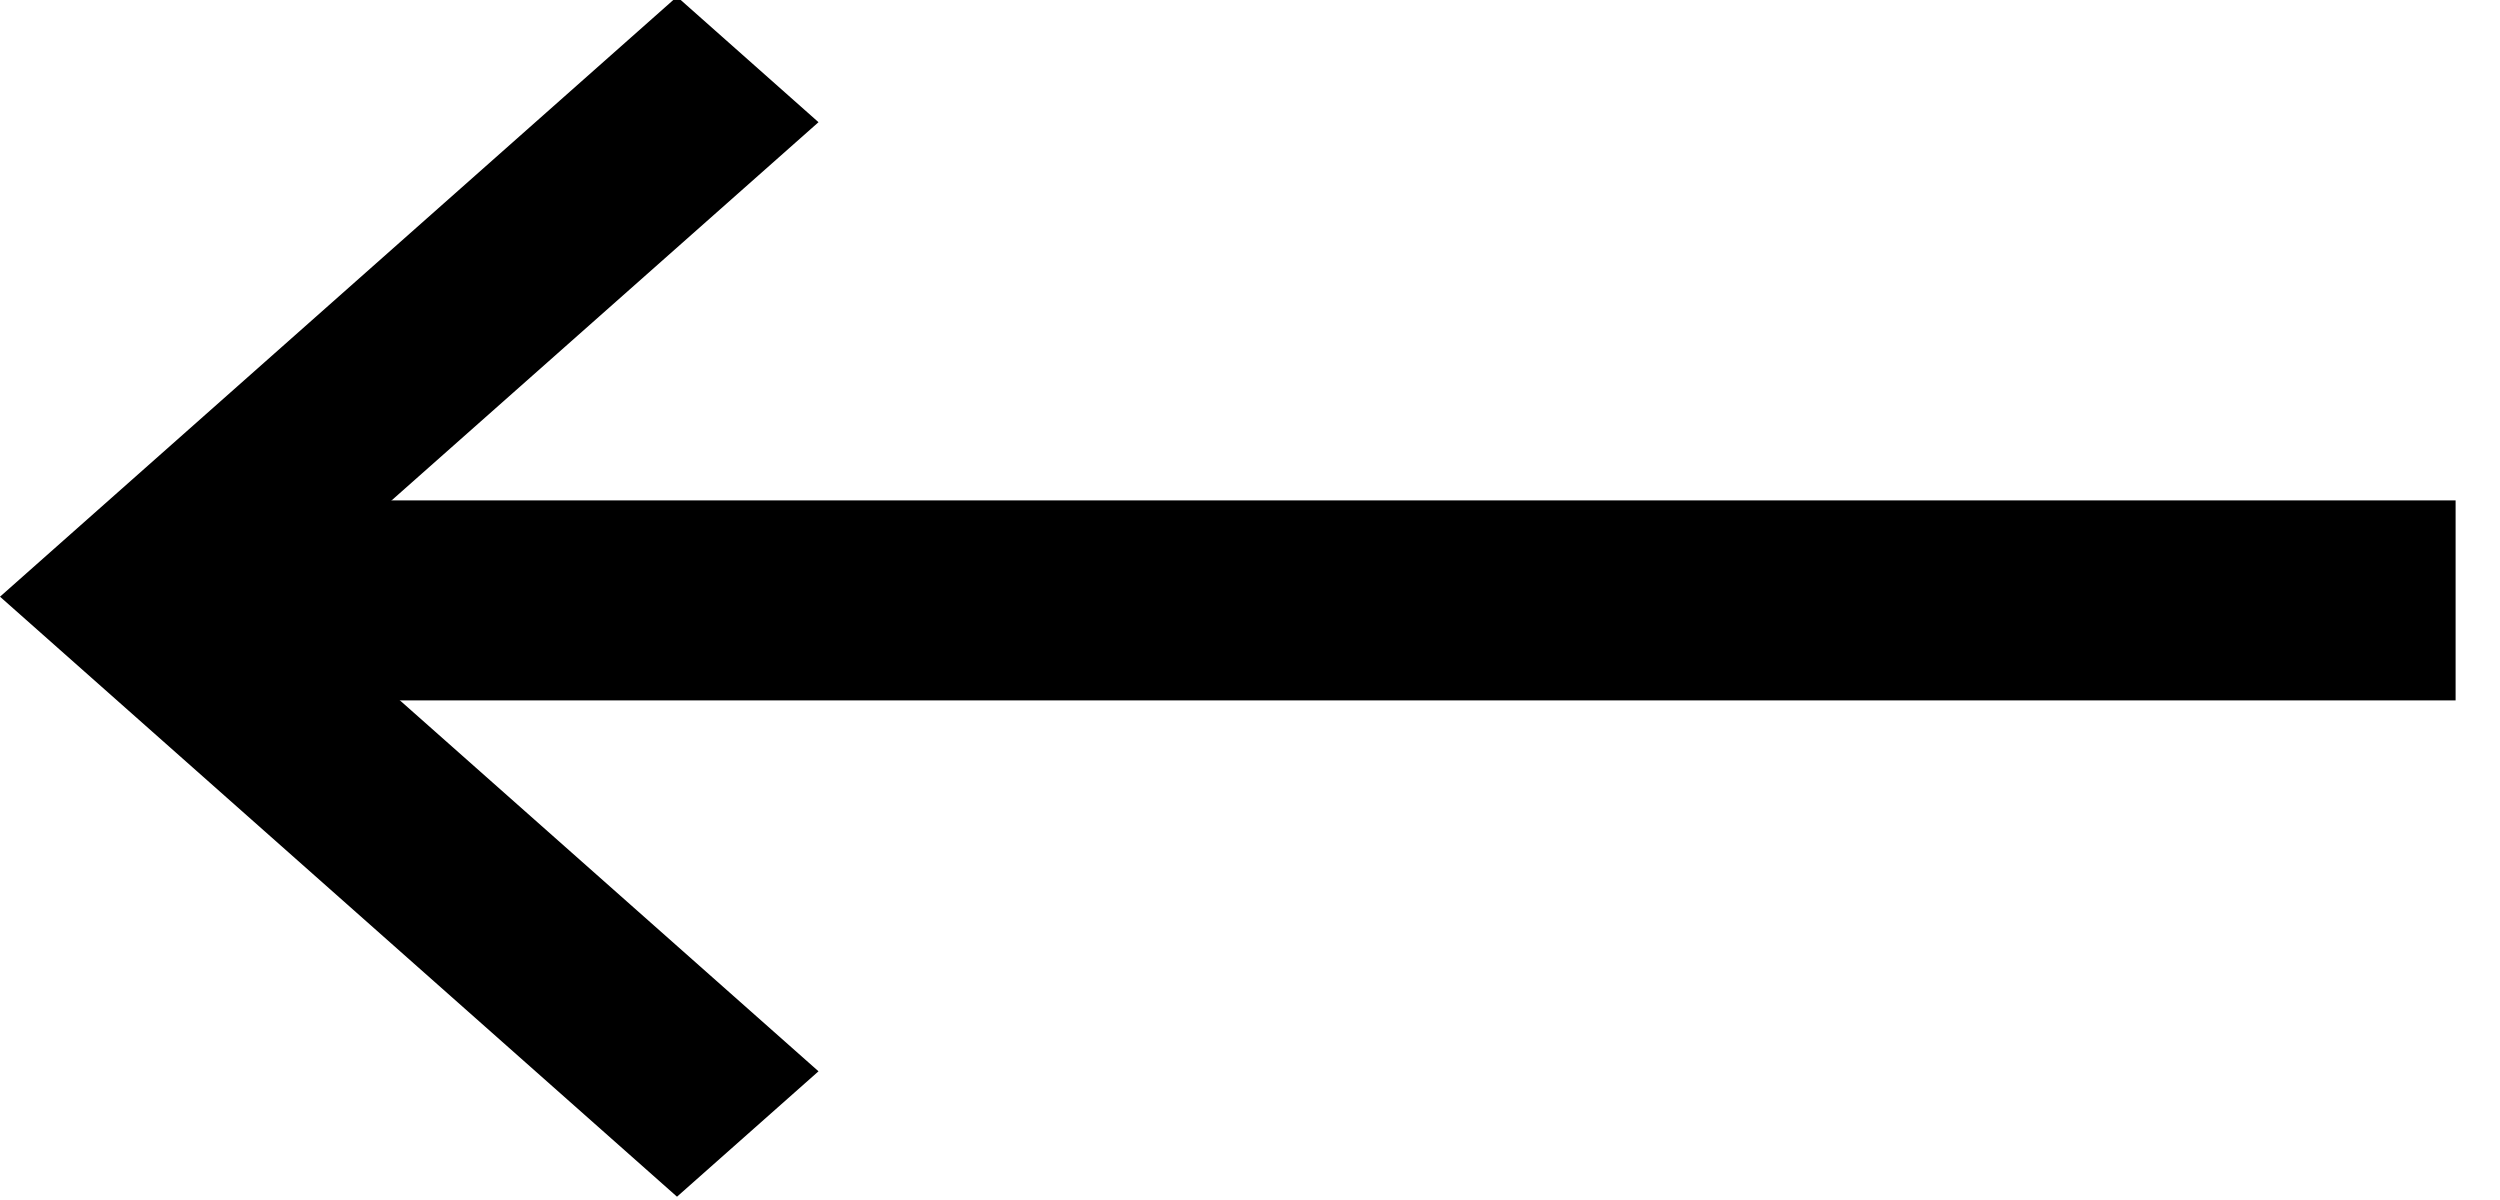 <svg viewBox="0 1 25 12" fill="currentColor" xmlns="http://www.w3.org/2000/svg">
  <path d="M24.556 8.004L2.046 8.004L2.046 6.004L24.556 6.004L24.556 8.004Z" />
  <path d="M6.77 0.967L8.185 2.222L2.829 6.967L8.185 11.713L6.77 12.967L4.76586e-05 6.967L6.77 0.967Z" />
</svg>
